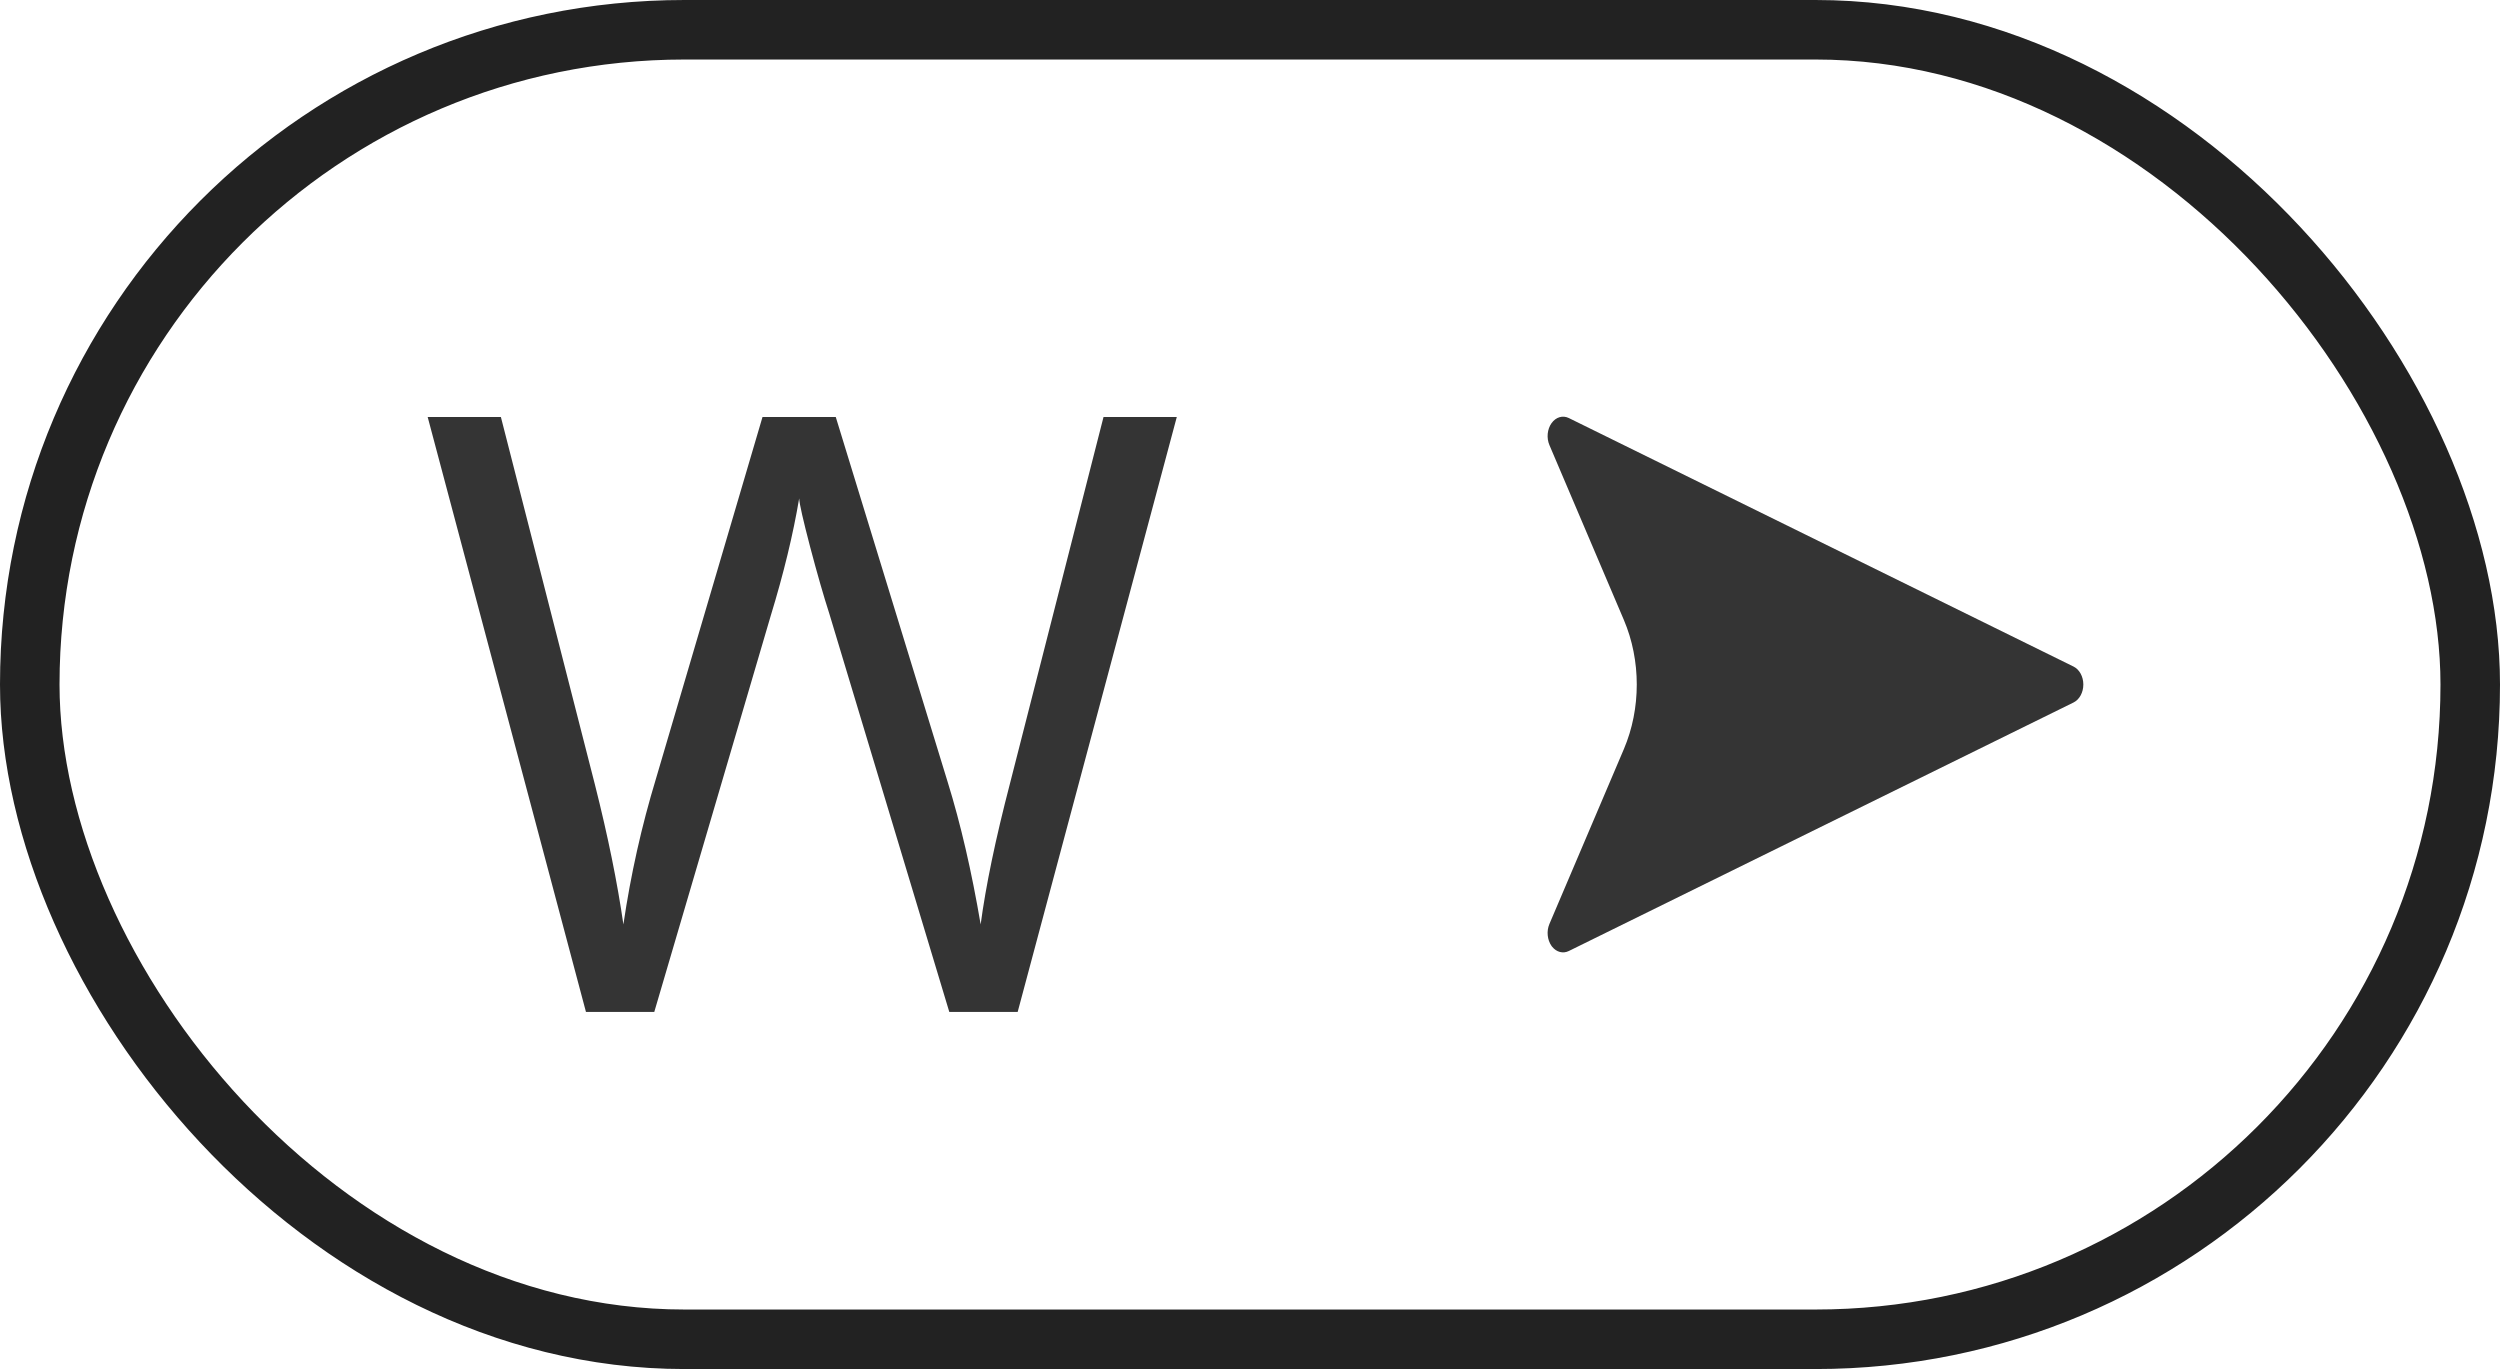 <svg width="42" height="23" viewBox="0 0 42 23" fill="none" xmlns="http://www.w3.org/2000/svg">
<rect x="0.5" y="0.5" width="41" height="22" rx="11" stroke="#222222"/>
<path d="M26.356 7.023L34.835 11.198C34.935 11.247 35 11.367 35 11.5C35 11.633 34.935 11.753 34.835 11.802L26.356 15.977C26.259 16.025 26.149 15.996 26.076 15.905C26.073 15.9 26.069 15.896 26.066 15.892C25.994 15.79 25.979 15.643 26.03 15.523L27.281 12.585C27.57 11.906 27.57 11.094 27.281 10.415L26.03 7.477C25.979 7.357 25.994 7.21 26.066 7.109C26.139 7.007 26.254 6.973 26.356 7.023Z" fill="#343434"/>
<path d="M17.097 17H15.948L13.932 10.308C13.836 10.011 13.729 9.638 13.61 9.187C13.492 8.735 13.43 8.464 13.426 8.373C13.325 8.975 13.166 9.633 12.947 10.349L10.992 17H9.844L7.185 7.006H8.415L9.994 13.179C10.213 14.045 10.372 14.829 10.473 15.53C10.596 14.696 10.778 13.88 11.02 13.083L12.81 7.006H14.041L15.921 13.138C16.14 13.844 16.324 14.642 16.475 15.53C16.561 14.883 16.725 14.095 16.967 13.165L18.539 7.006H19.77L17.097 17Z" fill="#343434"/>
</svg>
